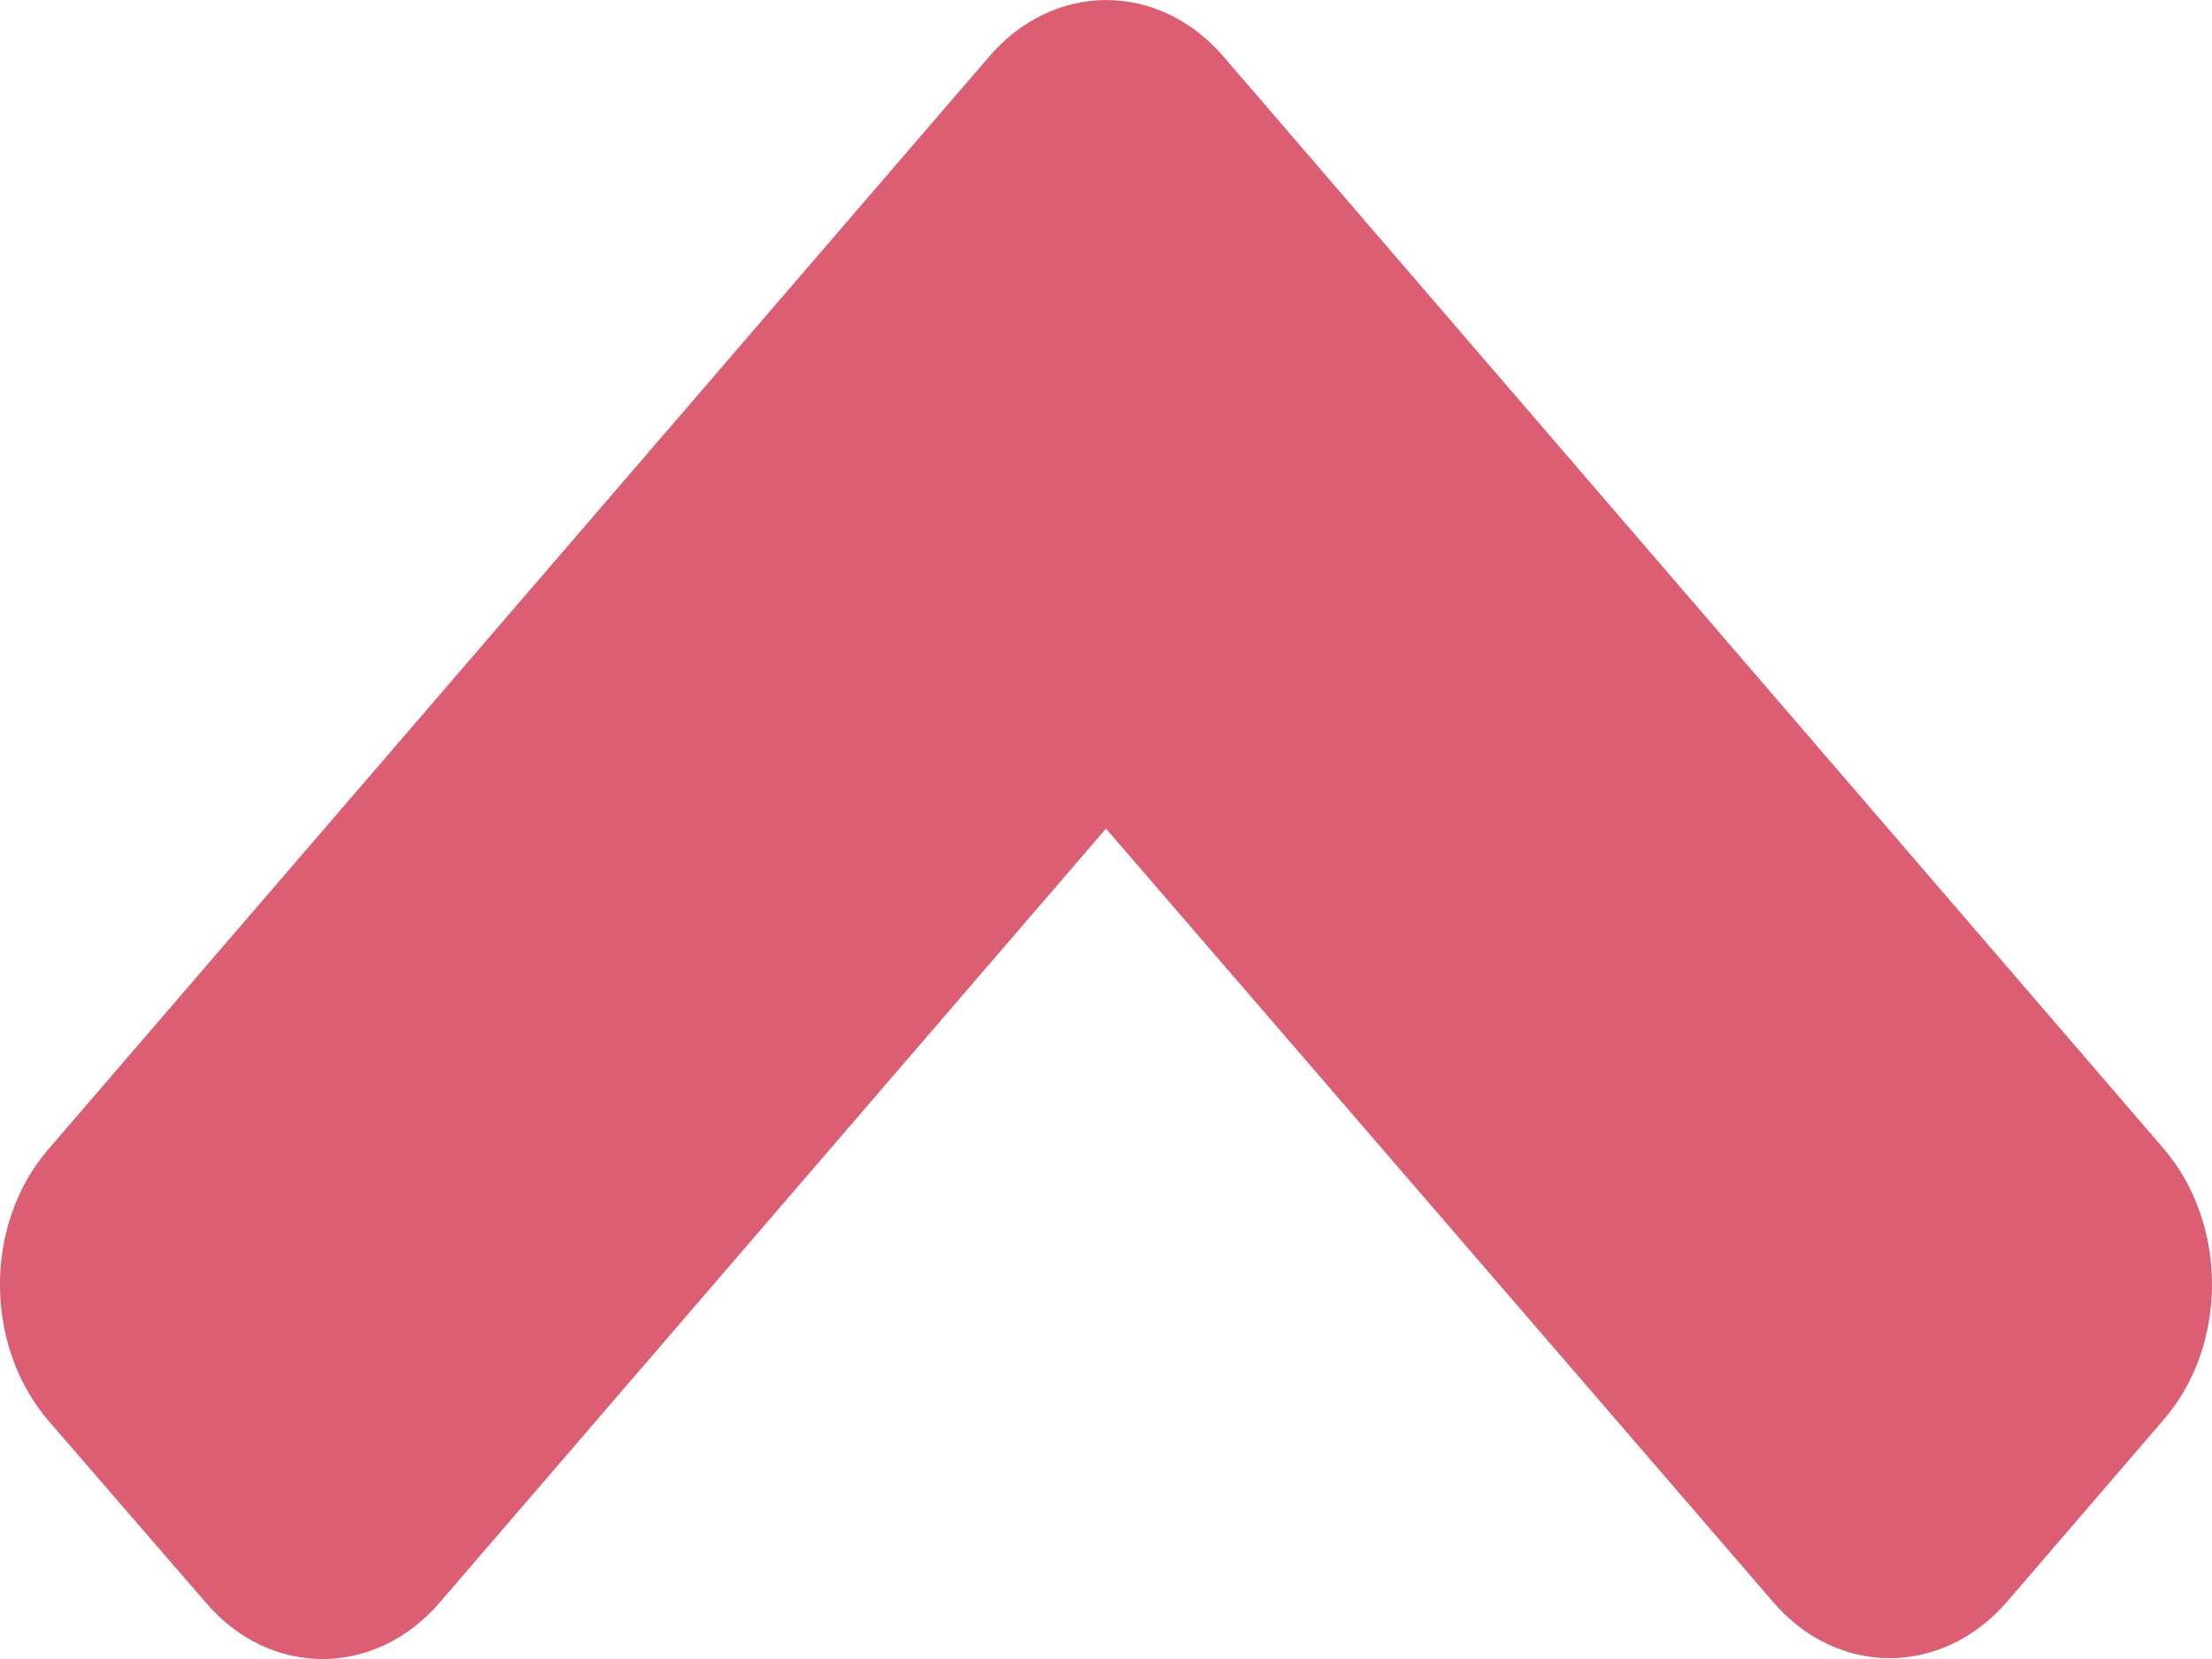 <svg width="20" height="15" viewBox="0 0 20 15" fill="none" xmlns="http://www.w3.org/2000/svg">
<path d="M11.062 0.511L19.559 10.381C20.147 11.063 20.147 12.166 19.559 12.841L18.148 14.481C17.56 15.163 16.61 15.163 16.029 14.481L10 7.492L3.977 14.488C3.39 15.171 2.44 15.171 1.859 14.488L0.44 12.848C-0.147 12.166 -0.147 11.063 0.44 10.388L8.938 0.518C9.525 -0.171 10.475 -0.171 11.062 0.511Z" fill="#DB5E73"/>
</svg>
